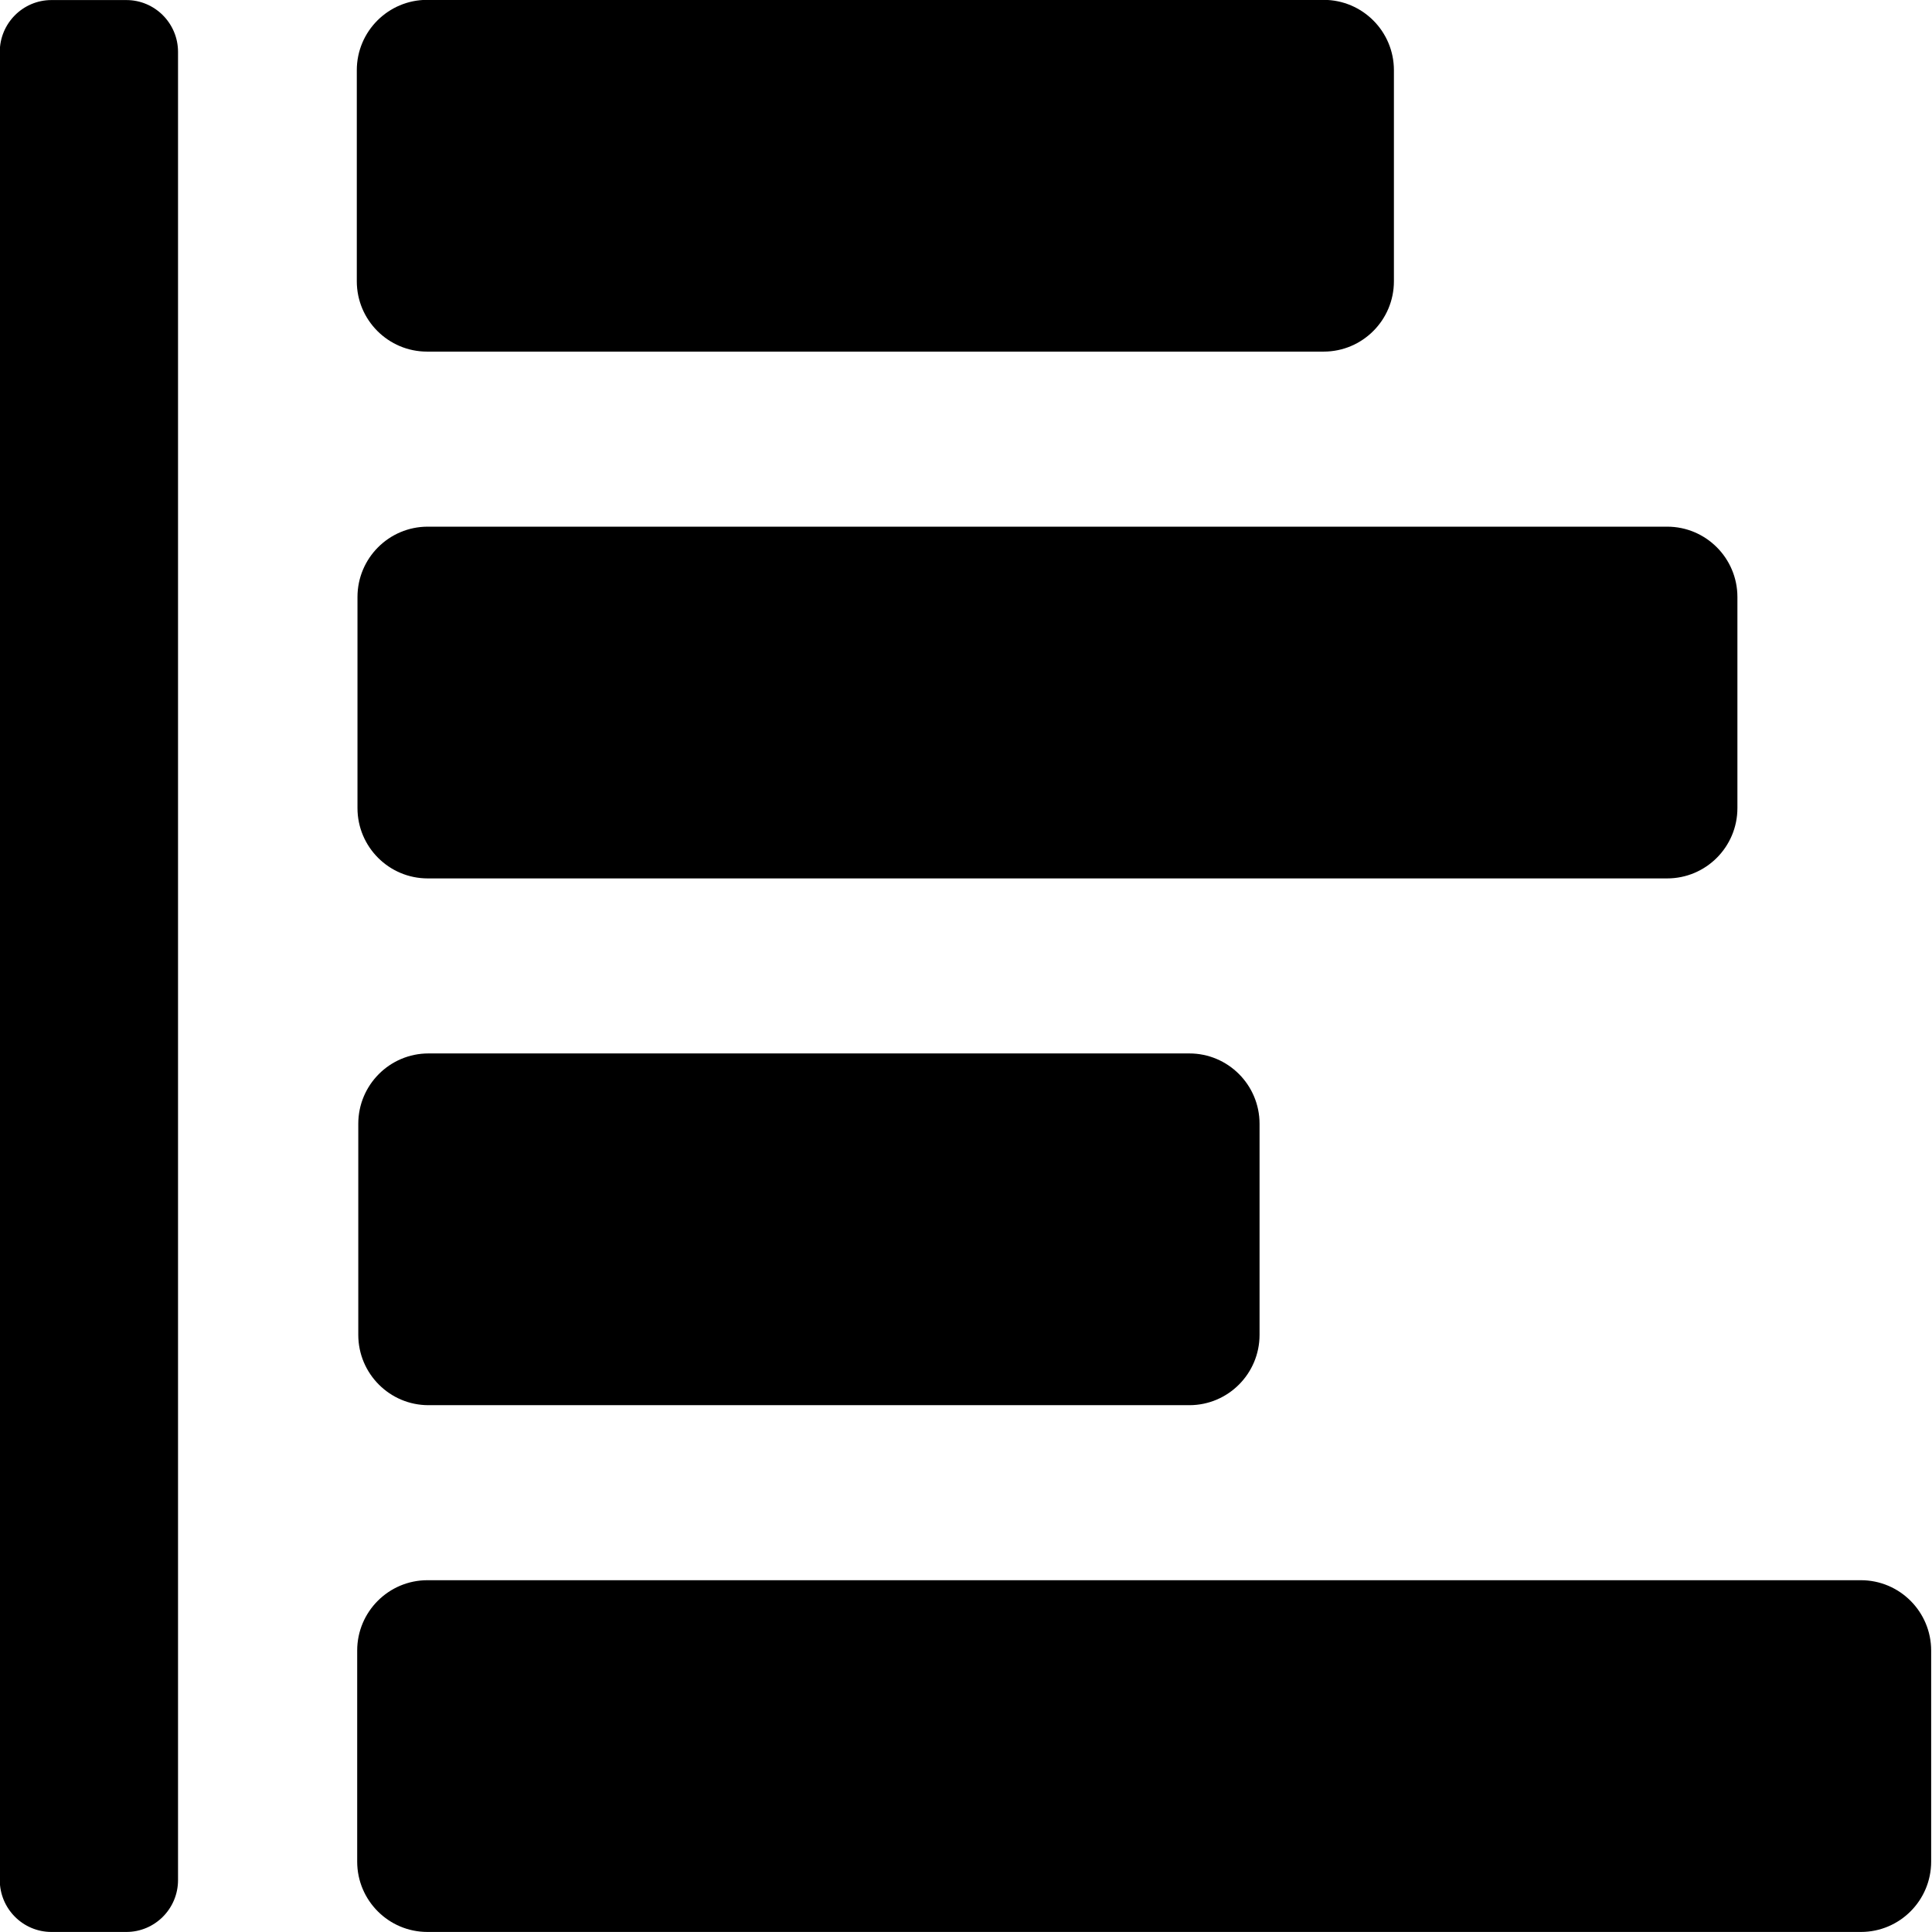 <svg clip-rule="evenodd" fill-rule="evenodd" stroke-linejoin="round" stroke-miterlimit="2" version="1.1" viewBox="0 0 1080 1080" xml:space="preserve" xmlns="http://www.w3.org/2000/svg">
    <g transform="matrix(1.748 0 0 1.748 -404.15 -404.15)">
        <g transform="matrix(.15 0 0 1.792 226.24 -91.736)">
            <path d="m412.67 189.48c0-5.109-49.382-9.257-110.21-9.257h-159.61c-60.825 0-110.21 4.148-110.21 9.257v326.25c0 5.11 49.382 9.258 110.21 9.258h159.61c60.825 0 110.21-4.148 110.21-9.258v-326.25z" fill="currentColor"/>
        </g>
        <g transform="matrix(1.8317e-17 .296 -.962 5.7255e-17 850.35 221.5)">
            <path d="m412.67 203.58c0-12.892-34.056-23.359-76.005-23.359h-228.01c-41.948 0-76.005 10.467-76.005 23.359v298.05c0 12.892 34.057 23.359 76.005 23.359h228.01c41.949 0 76.005-10.467 76.005-23.359v-298.05z" fill="currentColor"/>
        </g>
        <g transform="matrix(1.839e-17 .296 -1.28 7.6754e-17 1017.5 389.97)">
            <path d="m412.67 197.76c0-9.684-34.056-17.547-76.005-17.547h-228.01c-41.948 0-76.005 7.863-76.005 17.547v309.67c0 9.685 34.057 17.548 76.005 17.548h228.01c41.949 0 76.005-7.863 76.005-17.548v-309.67z" fill="currentColor"/>
        </g>
        <g transform="matrix(1.8431e-17 .296 -1.46 8.7766e-17 1111.9 726.89)">
            <path d="m412.67 195.6c0-8.492-34.056-15.386-76.005-15.386h-228.01c-41.948 0-76.005 6.894-76.005 15.386v313.99c0 8.492 34.057 15.386 76.005 15.386h228.01c41.949 0 76.005-6.894 76.005-15.386v-313.99z" fill="currentColor"/>
        </g>
        <g transform="matrix(1.8288e-17 .296 -.836 4.9594e-17 784.67 558.43)">
            <path d="m412.67 207.07c0-14.821-34.056-26.853-76.005-26.853h-228.01c-41.948 0-76.005 12.032-76.005 26.853v291.06c0 14.82 34.057 26.853 76.005 26.853h228.01c41.949 0 76.005-12.033 76.005-26.853v-291.06z" fill="currentColor"/>
        </g>
    </g>
</svg>
